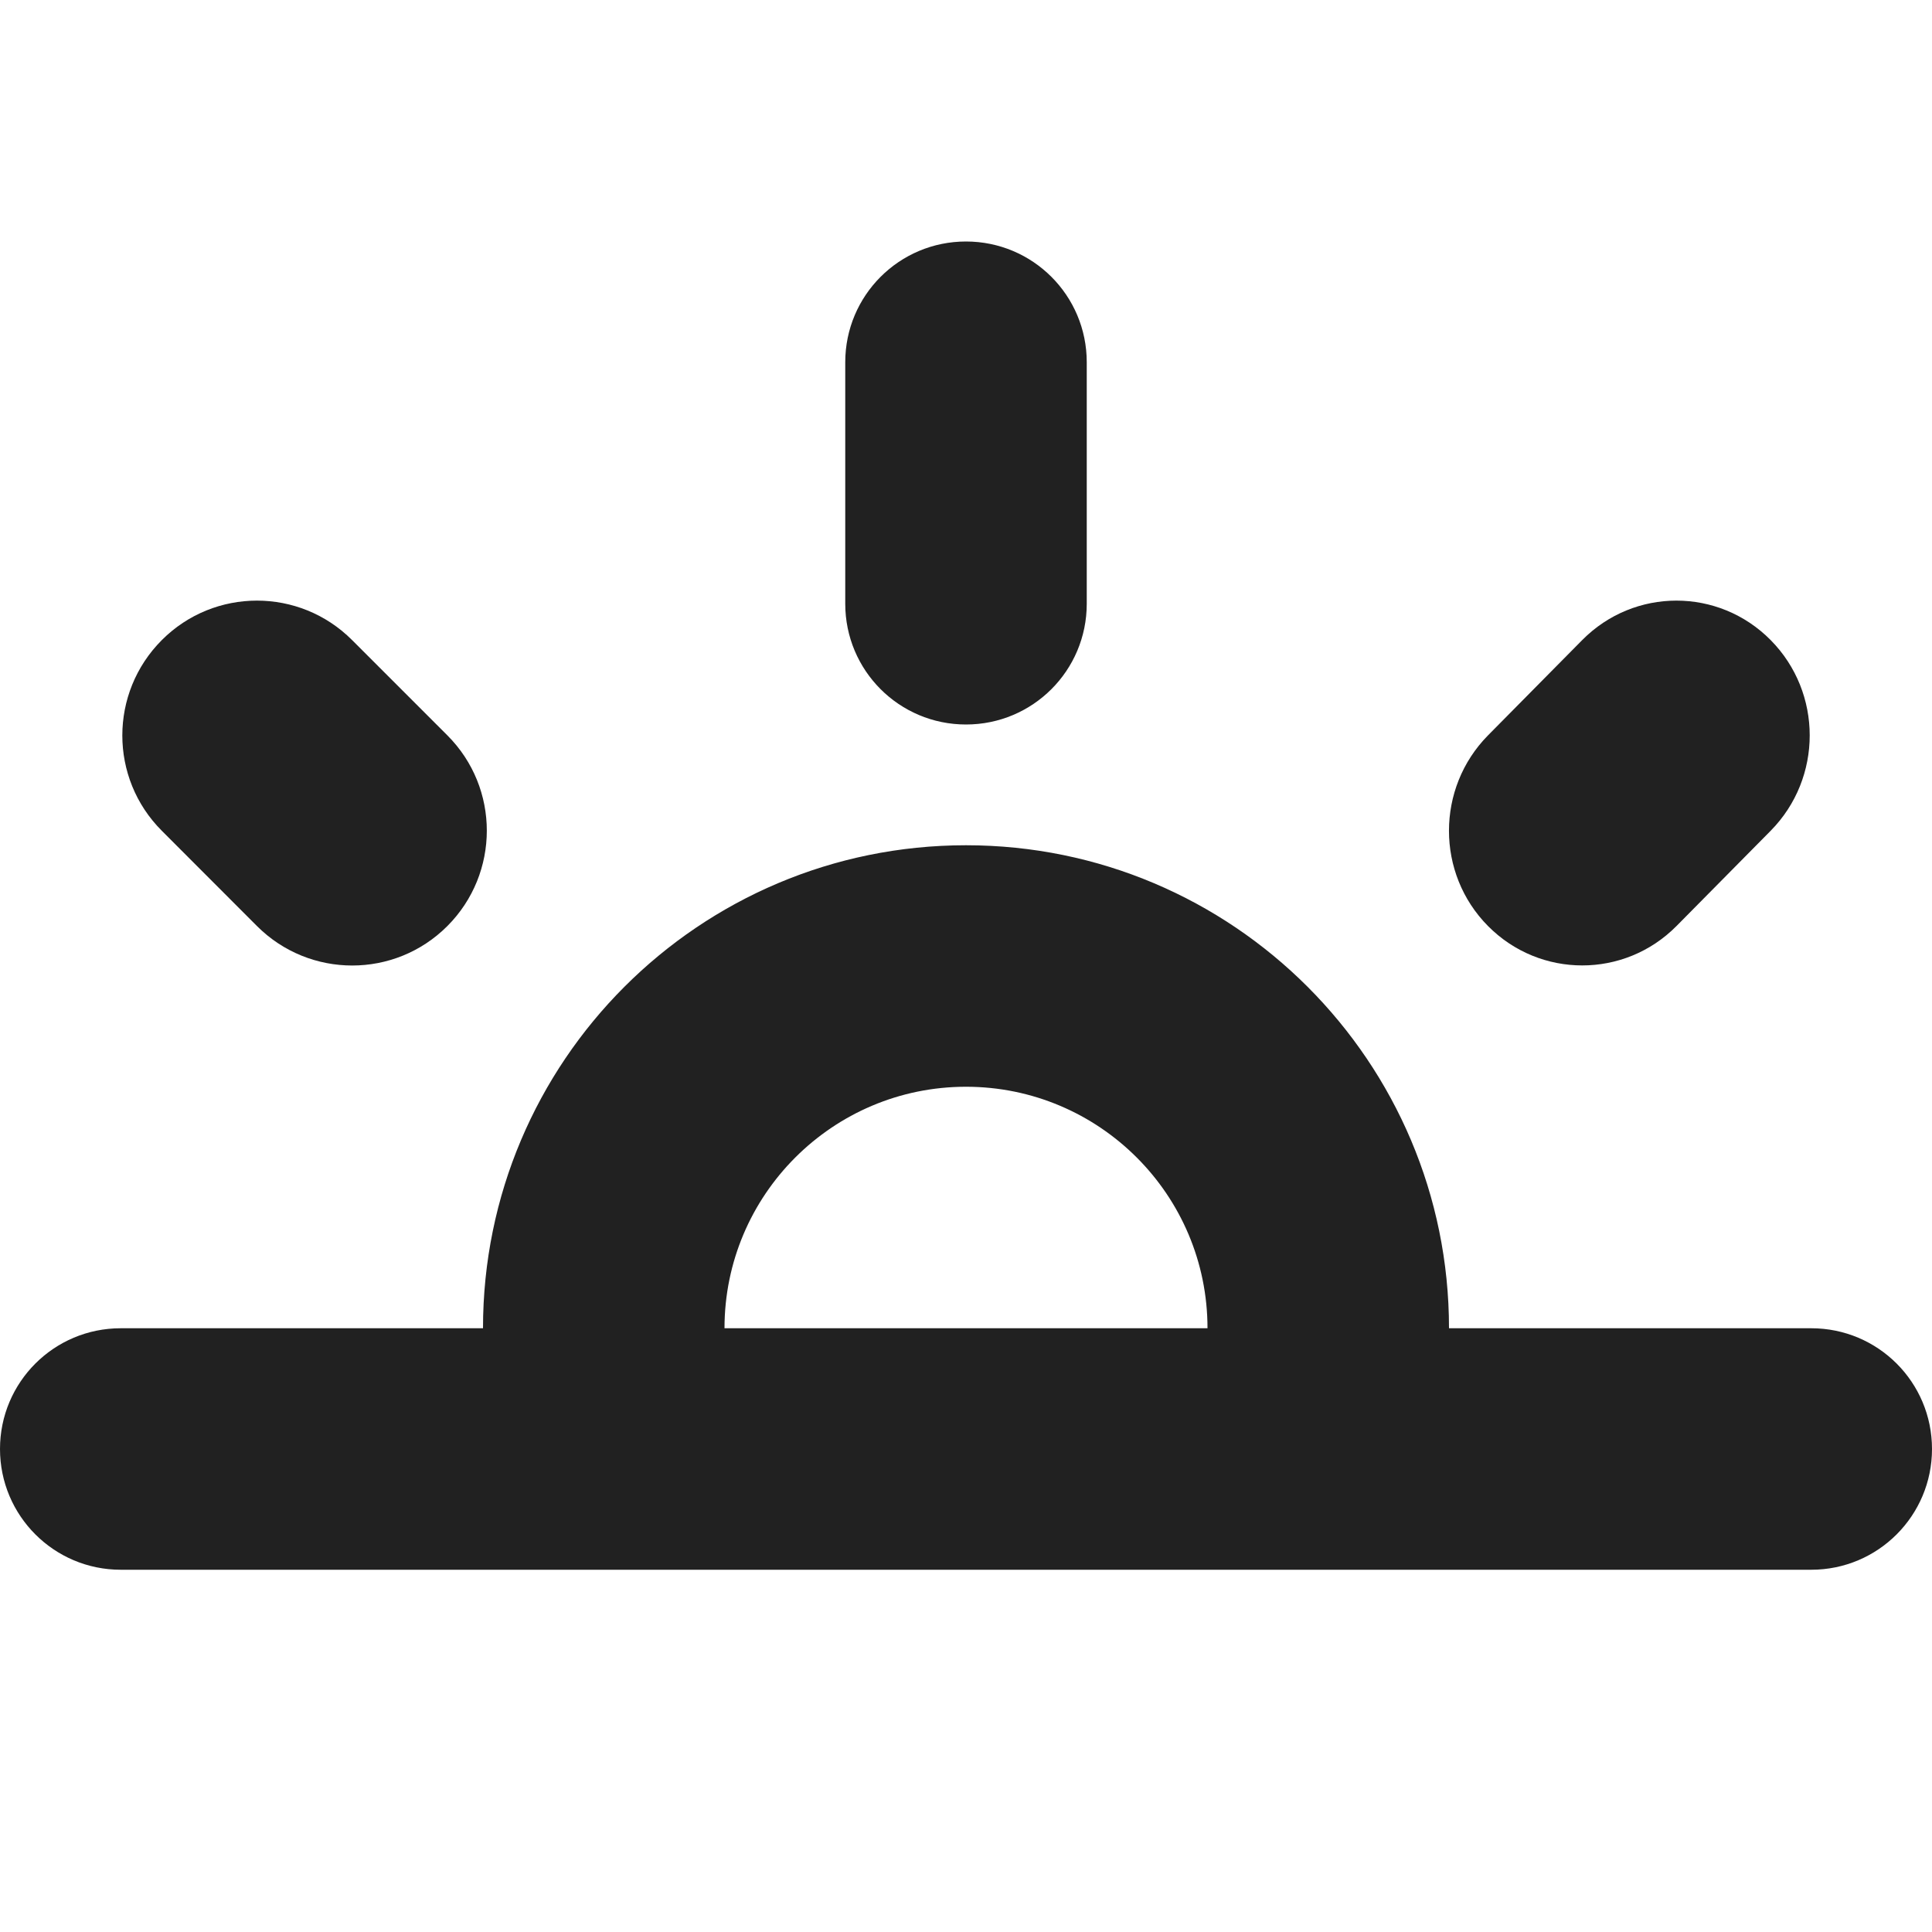 <?xml version="1.0" encoding="utf-8"?>
<!-- Generator: Adobe Illustrator 16.0.0, SVG Export Plug-In . SVG Version: 6.00 Build 0)  -->
<!DOCTYPE svg PUBLIC "-//W3C//DTD SVG 1.1//EN" "http://www.w3.org/Graphics/SVG/1.1/DTD/svg11.dtd">
<svg version="1.1" xmlns="http://www.w3.org/2000/svg" xmlns:xlink="http://www.w3.org/1999/xlink" x="0px" y="0px" width="16px"
	 height="16px" viewBox="0 0 16 16" enable-background="new 0 0 16 16" xml:space="preserve">
<g id="Layer_0_xA0_Image_1_">
</g>
<g id="Row_5_1_">
</g>
<g id="Row_4_1_">
</g>
<g id="Row_3_1_">
</g>
<g id="Row_2_1_">
</g>
<g id="Row_1_1_">
	<g id="sunrise">
		<g>
			<path fill="#212121" d="M13.884,7.669l0.78-0.789c0.431-0.437,0.431-1.143,0-1.579c-0.431-0.436-1.13-0.436-1.561,0l-0.78,0.789
				c-0.431,0.437-0.431,1.144,0,1.579S13.453,8.104,13.884,7.669z M8,6c0.553,0,1-0.447,1-1V3c0-0.553-0.447-1-1-1S7,2.447,7,3v2
				C7,5.553,7.447,6,8,6z M2.128,7.669c0.436,0.436,1.142,0.436,1.577,0s0.436-1.143,0-1.579L2.916,5.301
				c-0.435-0.436-1.141-0.436-1.576,0c-0.436,0.437-0.436,1.143,0,1.579L2.128,7.669z M15,11h-3c0-2.209-1.791-4-4-4s-4,1.791-4,4H1
				c-0.553,0-1,0.447-1,1c0,0.552,0.447,1,1,1h14c0.553,0,1-0.448,1-1C16,11.447,15.553,11,15,11z M6,11c0-1.104,0.896-2,2-2
				s2,0.896,2,2H6z"/>
		</g>
	</g>
</g>
</svg>
